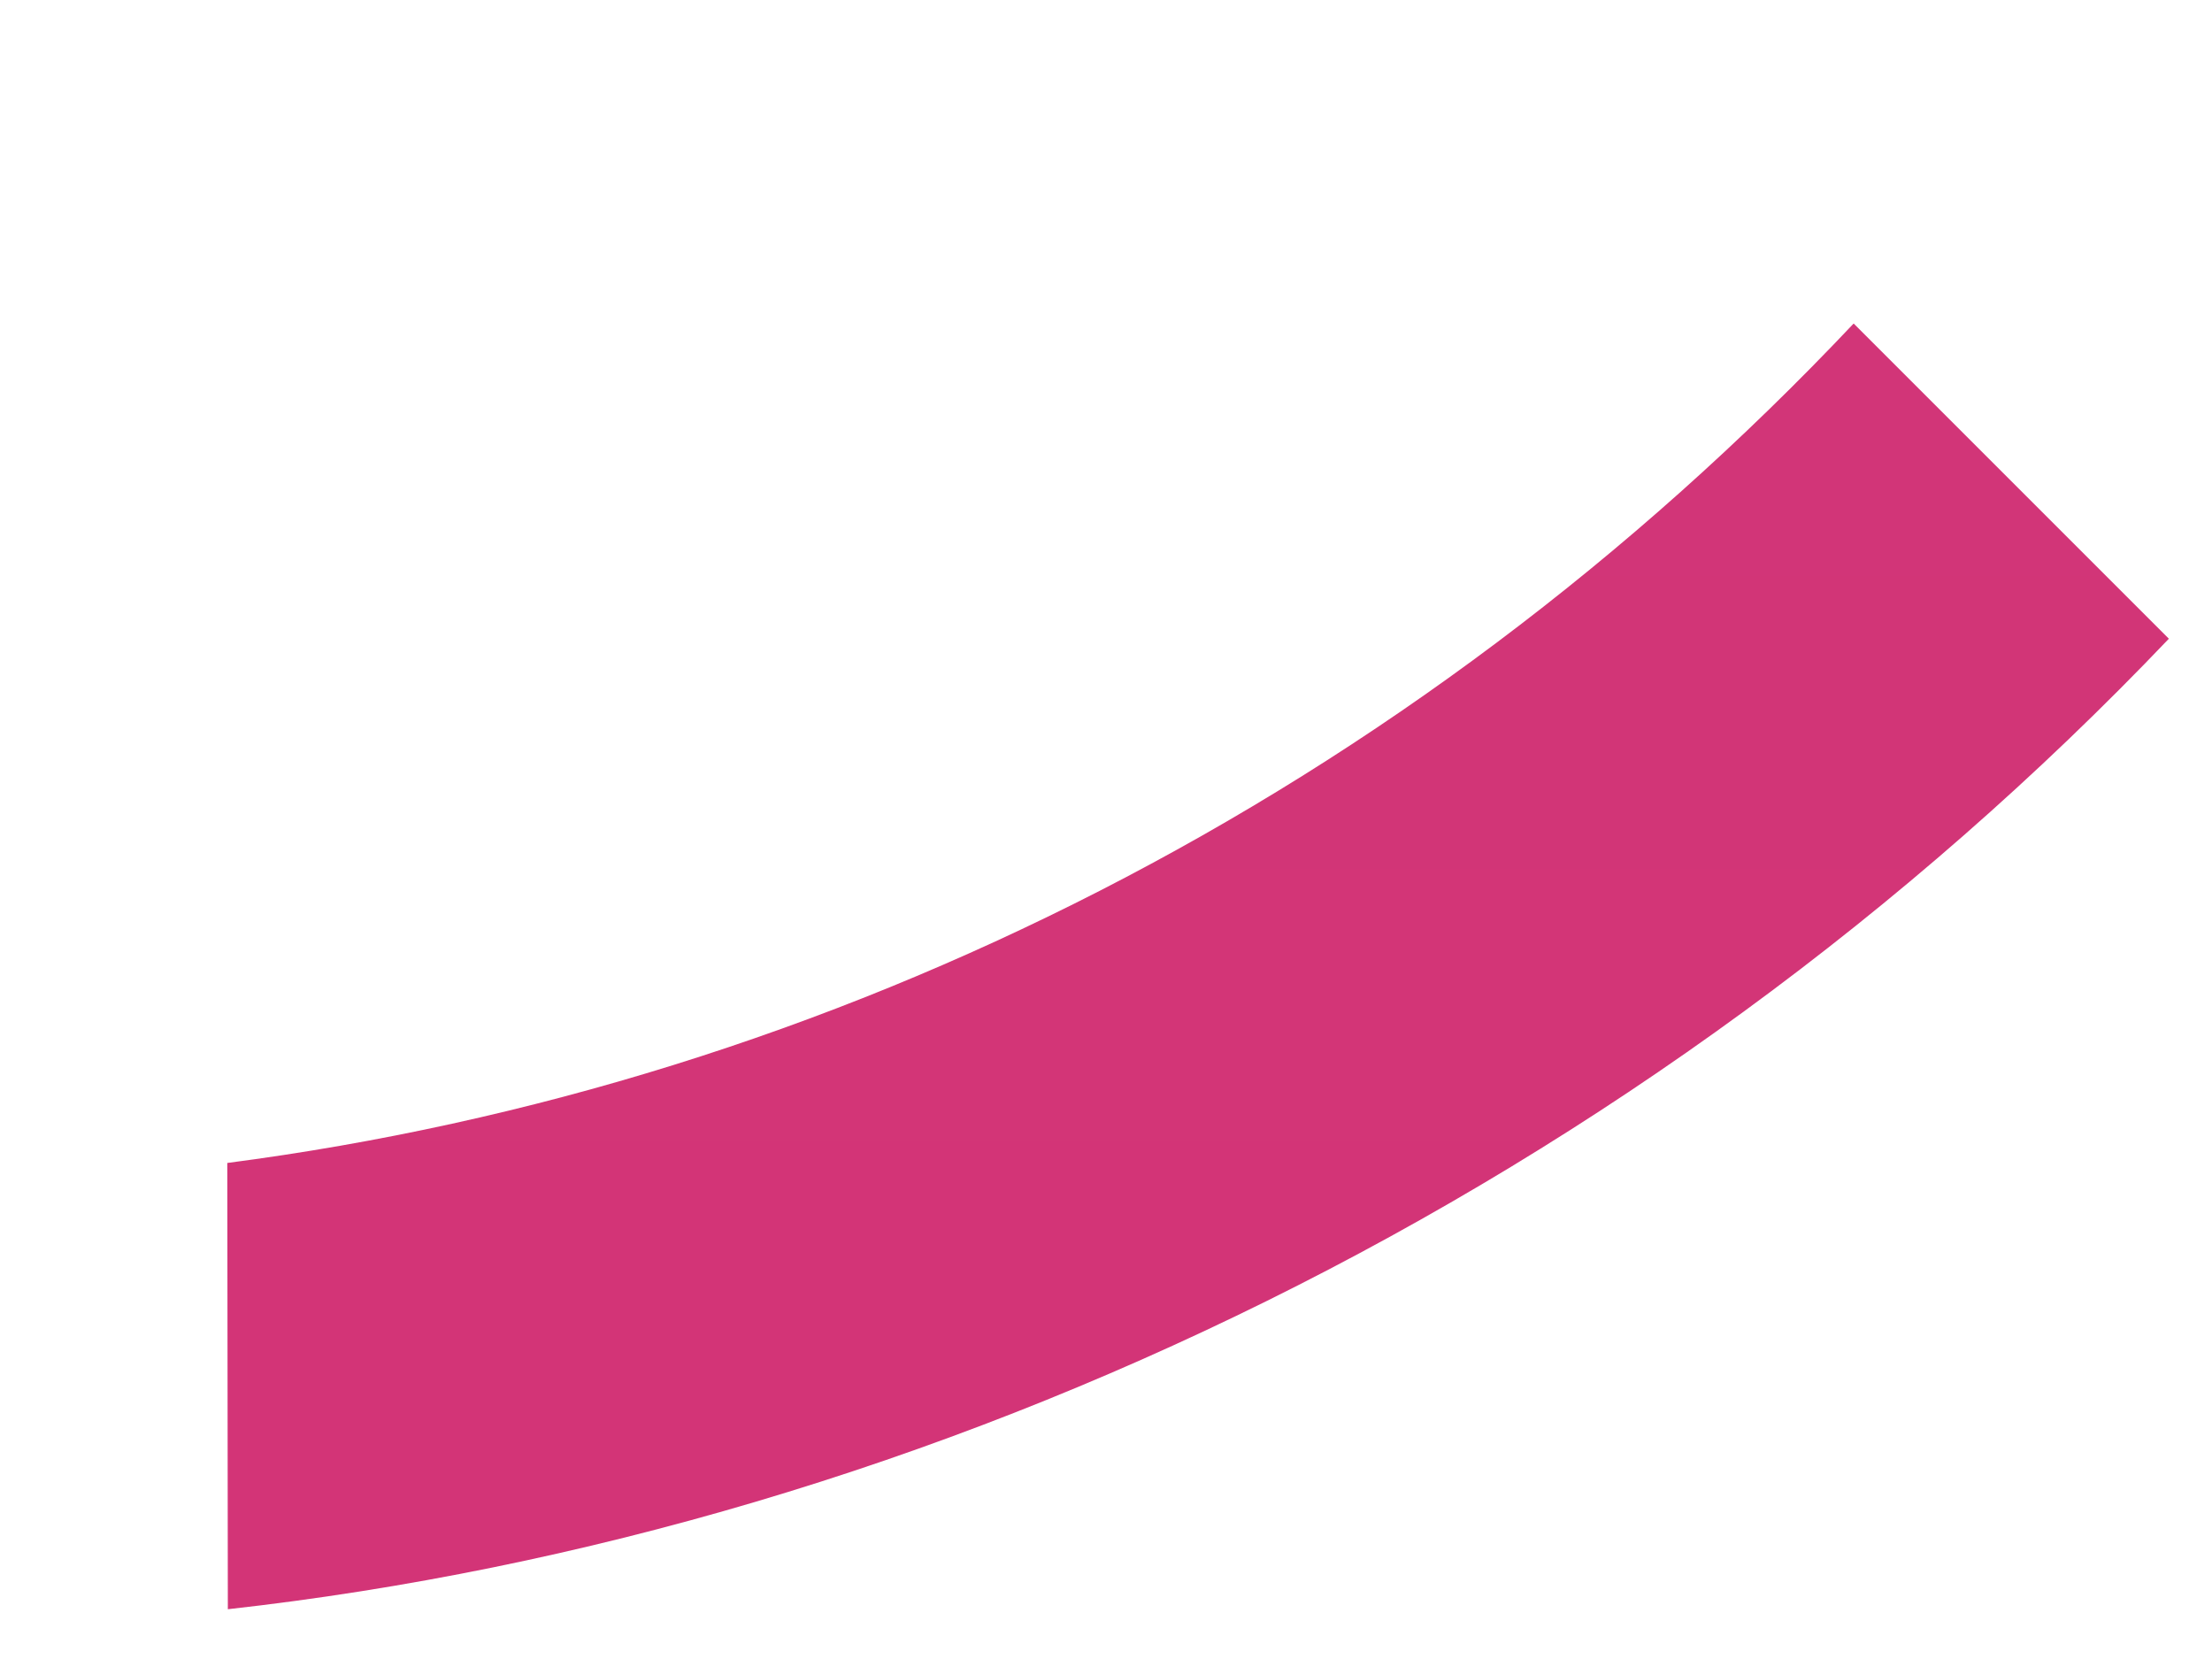 <svg width="4" height="3" viewBox="0 0 4 3" fill="none" xmlns="http://www.w3.org/2000/svg">
<path d="M0.412 2.91C1.692 2.767 2.973 2.151 3.922 1.155L3.352 0.585C2.546 1.439 1.502 1.961 0.411 2.103L0.412 2.91Z" fill="url(#paint0_linear_748_7)"/>
<defs>
<linearGradient id="paint0_linear_748_7" x1="40.73" y1="-957.969" x2="40.73" y2="238.12" gradientUnits="userSpaceOnUse">
<stop stop-color="#1E90FF"/>
<stop offset="1" stop-color="#FF1E56"/>
</linearGradient>
</defs>
</svg>

